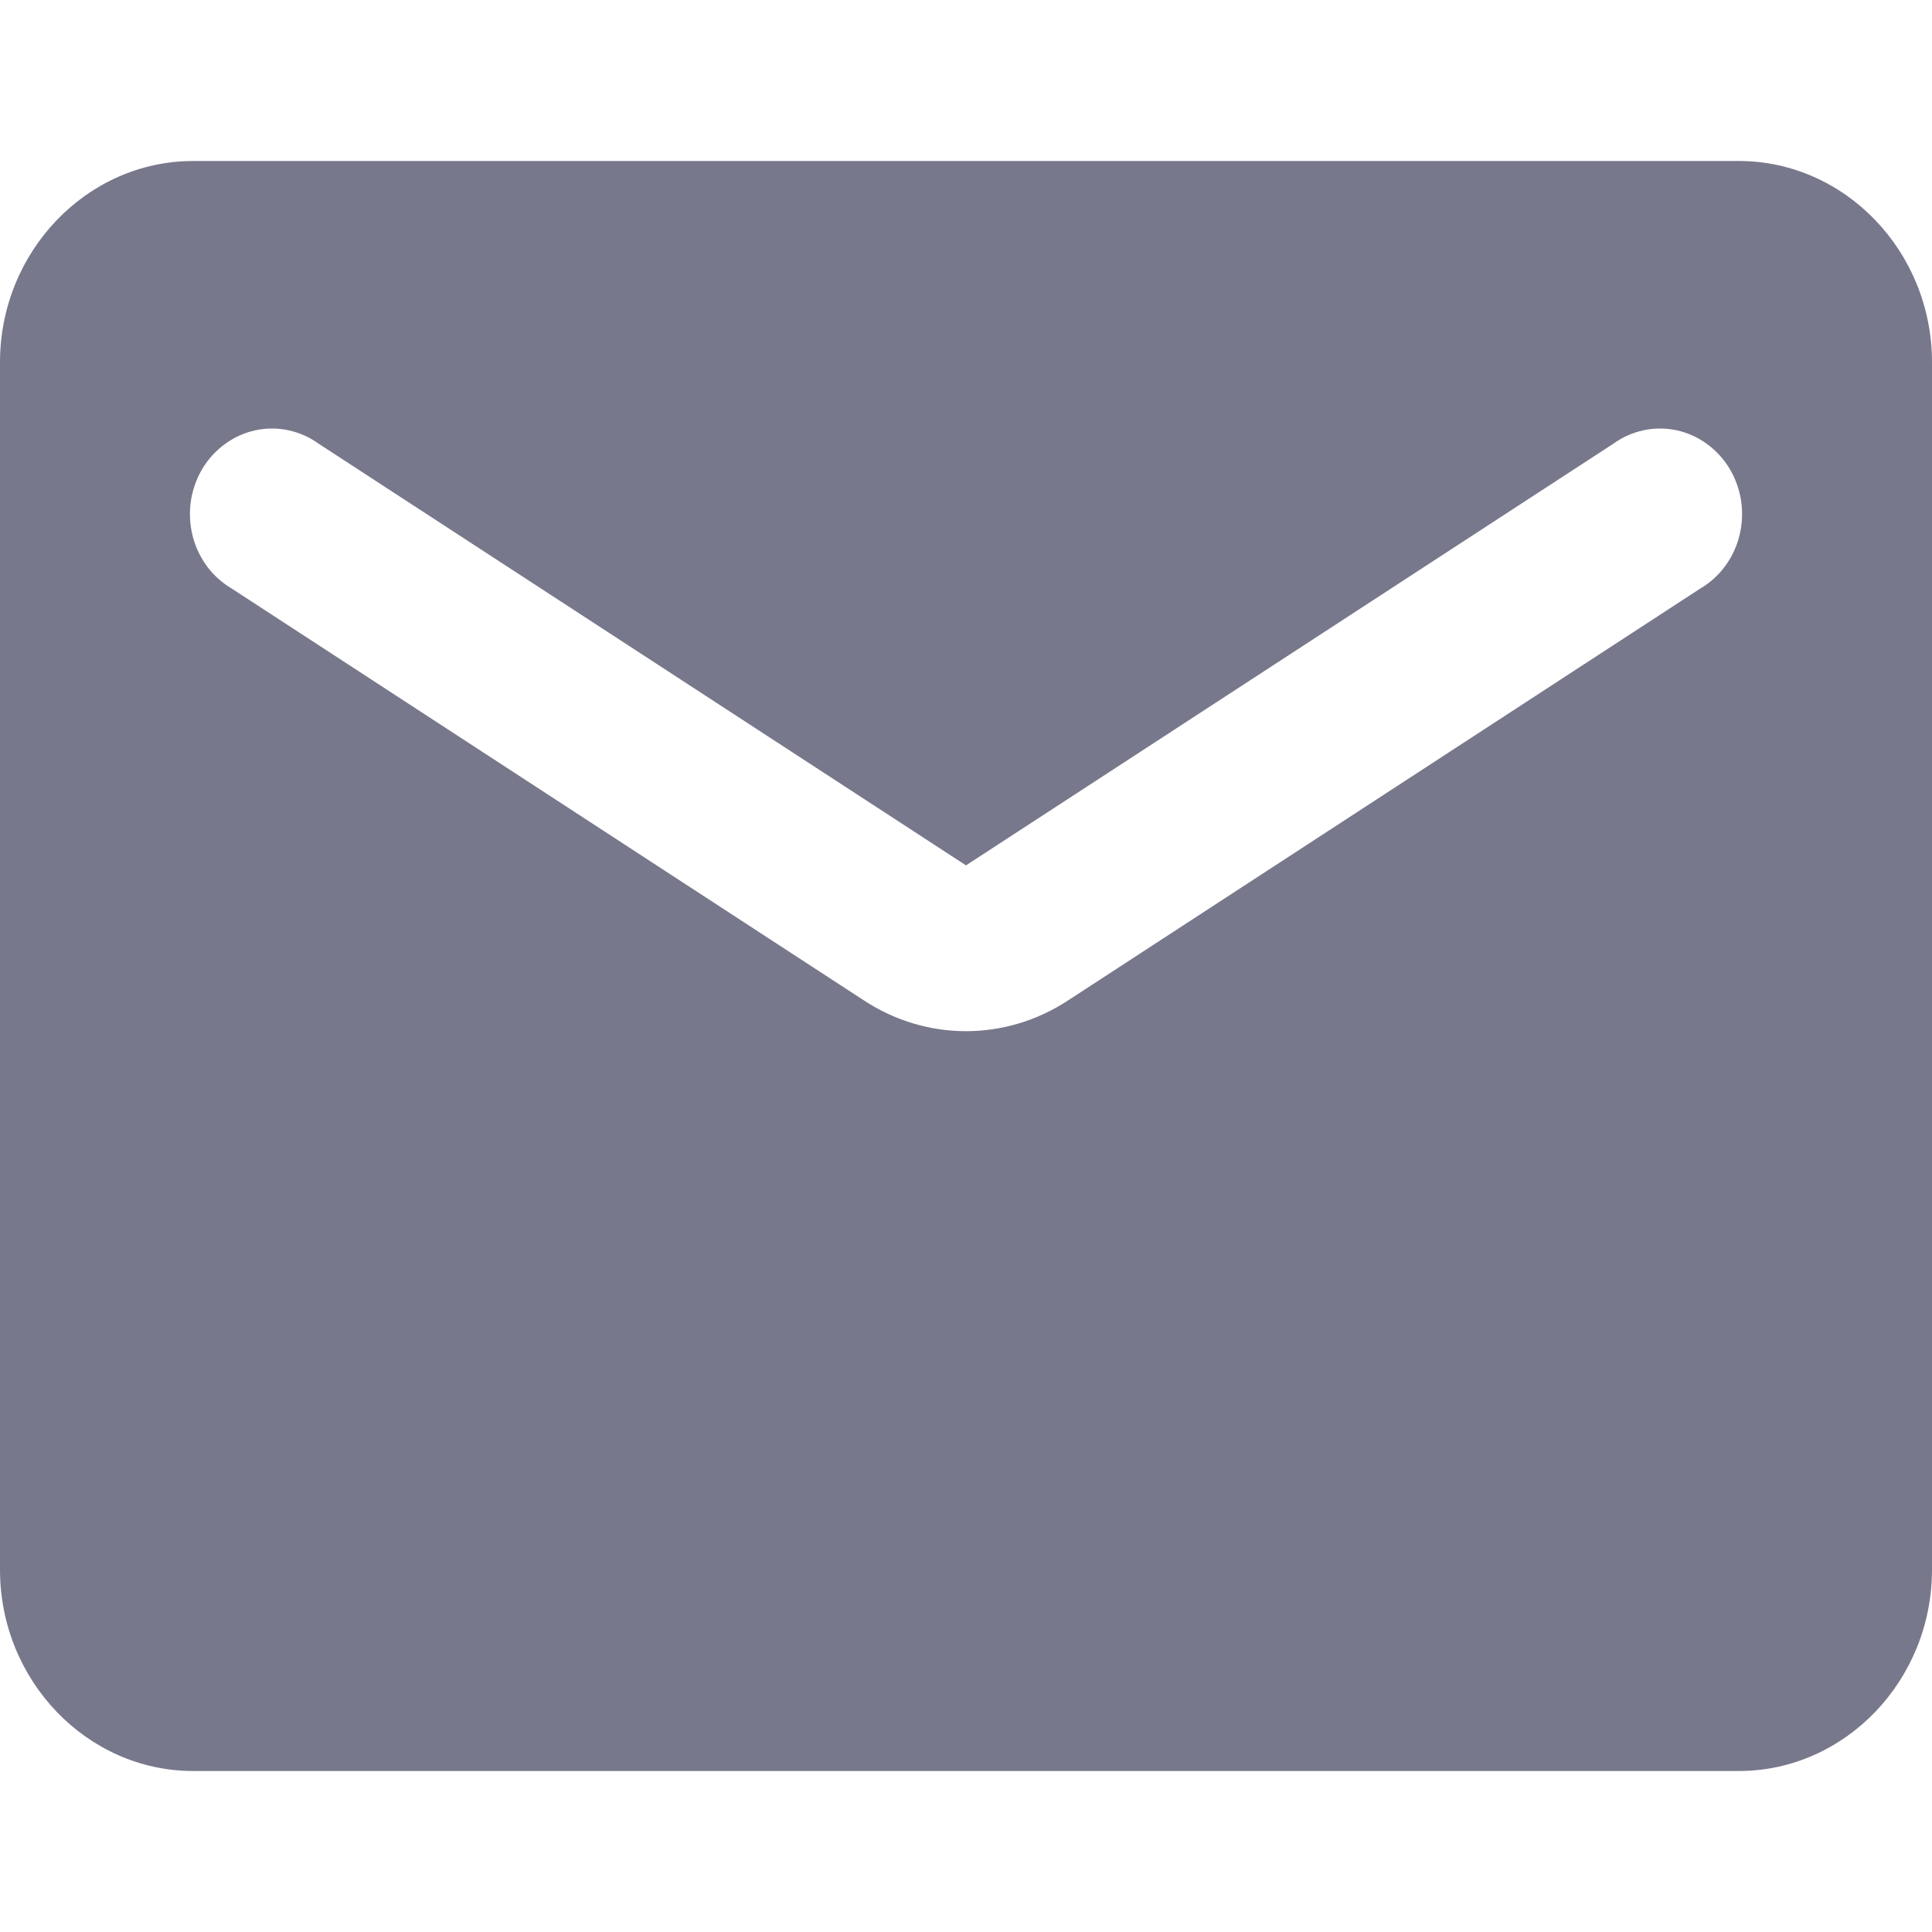 <svg width="24" height="24" viewBox="0 0 24 24" fill="none" xmlns="http://www.w3.org/2000/svg">
<path d="M21.6 2H2.4C1.08 2 0 3.125 0 4.5V19.5C0 20.875 1.08 22 2.4 22H21.6C22.92 22 24 20.875 24 19.5V4.5C24 3.125 22.92 2 21.6 2ZM21.12 7.312L13.272 12.425C12.492 12.938 11.508 12.938 10.728 12.425L2.88 7.312C2.76 7.242 2.654 7.147 2.57 7.033C2.486 6.919 2.425 6.788 2.391 6.649C2.357 6.51 2.35 6.365 2.371 6.223C2.393 6.081 2.441 5.945 2.514 5.823C2.587 5.701 2.684 5.596 2.797 5.514C2.91 5.432 3.038 5.374 3.173 5.345C3.309 5.316 3.448 5.316 3.583 5.345C3.718 5.374 3.847 5.431 3.96 5.513L12 10.75L20.04 5.513C20.153 5.431 20.282 5.374 20.417 5.345C20.552 5.316 20.692 5.316 20.827 5.345C20.962 5.374 21.09 5.432 21.203 5.514C21.316 5.596 21.413 5.701 21.486 5.823C21.559 5.945 21.607 6.081 21.629 6.223C21.65 6.365 21.643 6.51 21.609 6.649C21.575 6.788 21.514 6.919 21.43 7.033C21.346 7.147 21.24 7.242 21.12 7.312Z" fill="#78788C"/>
</svg>

